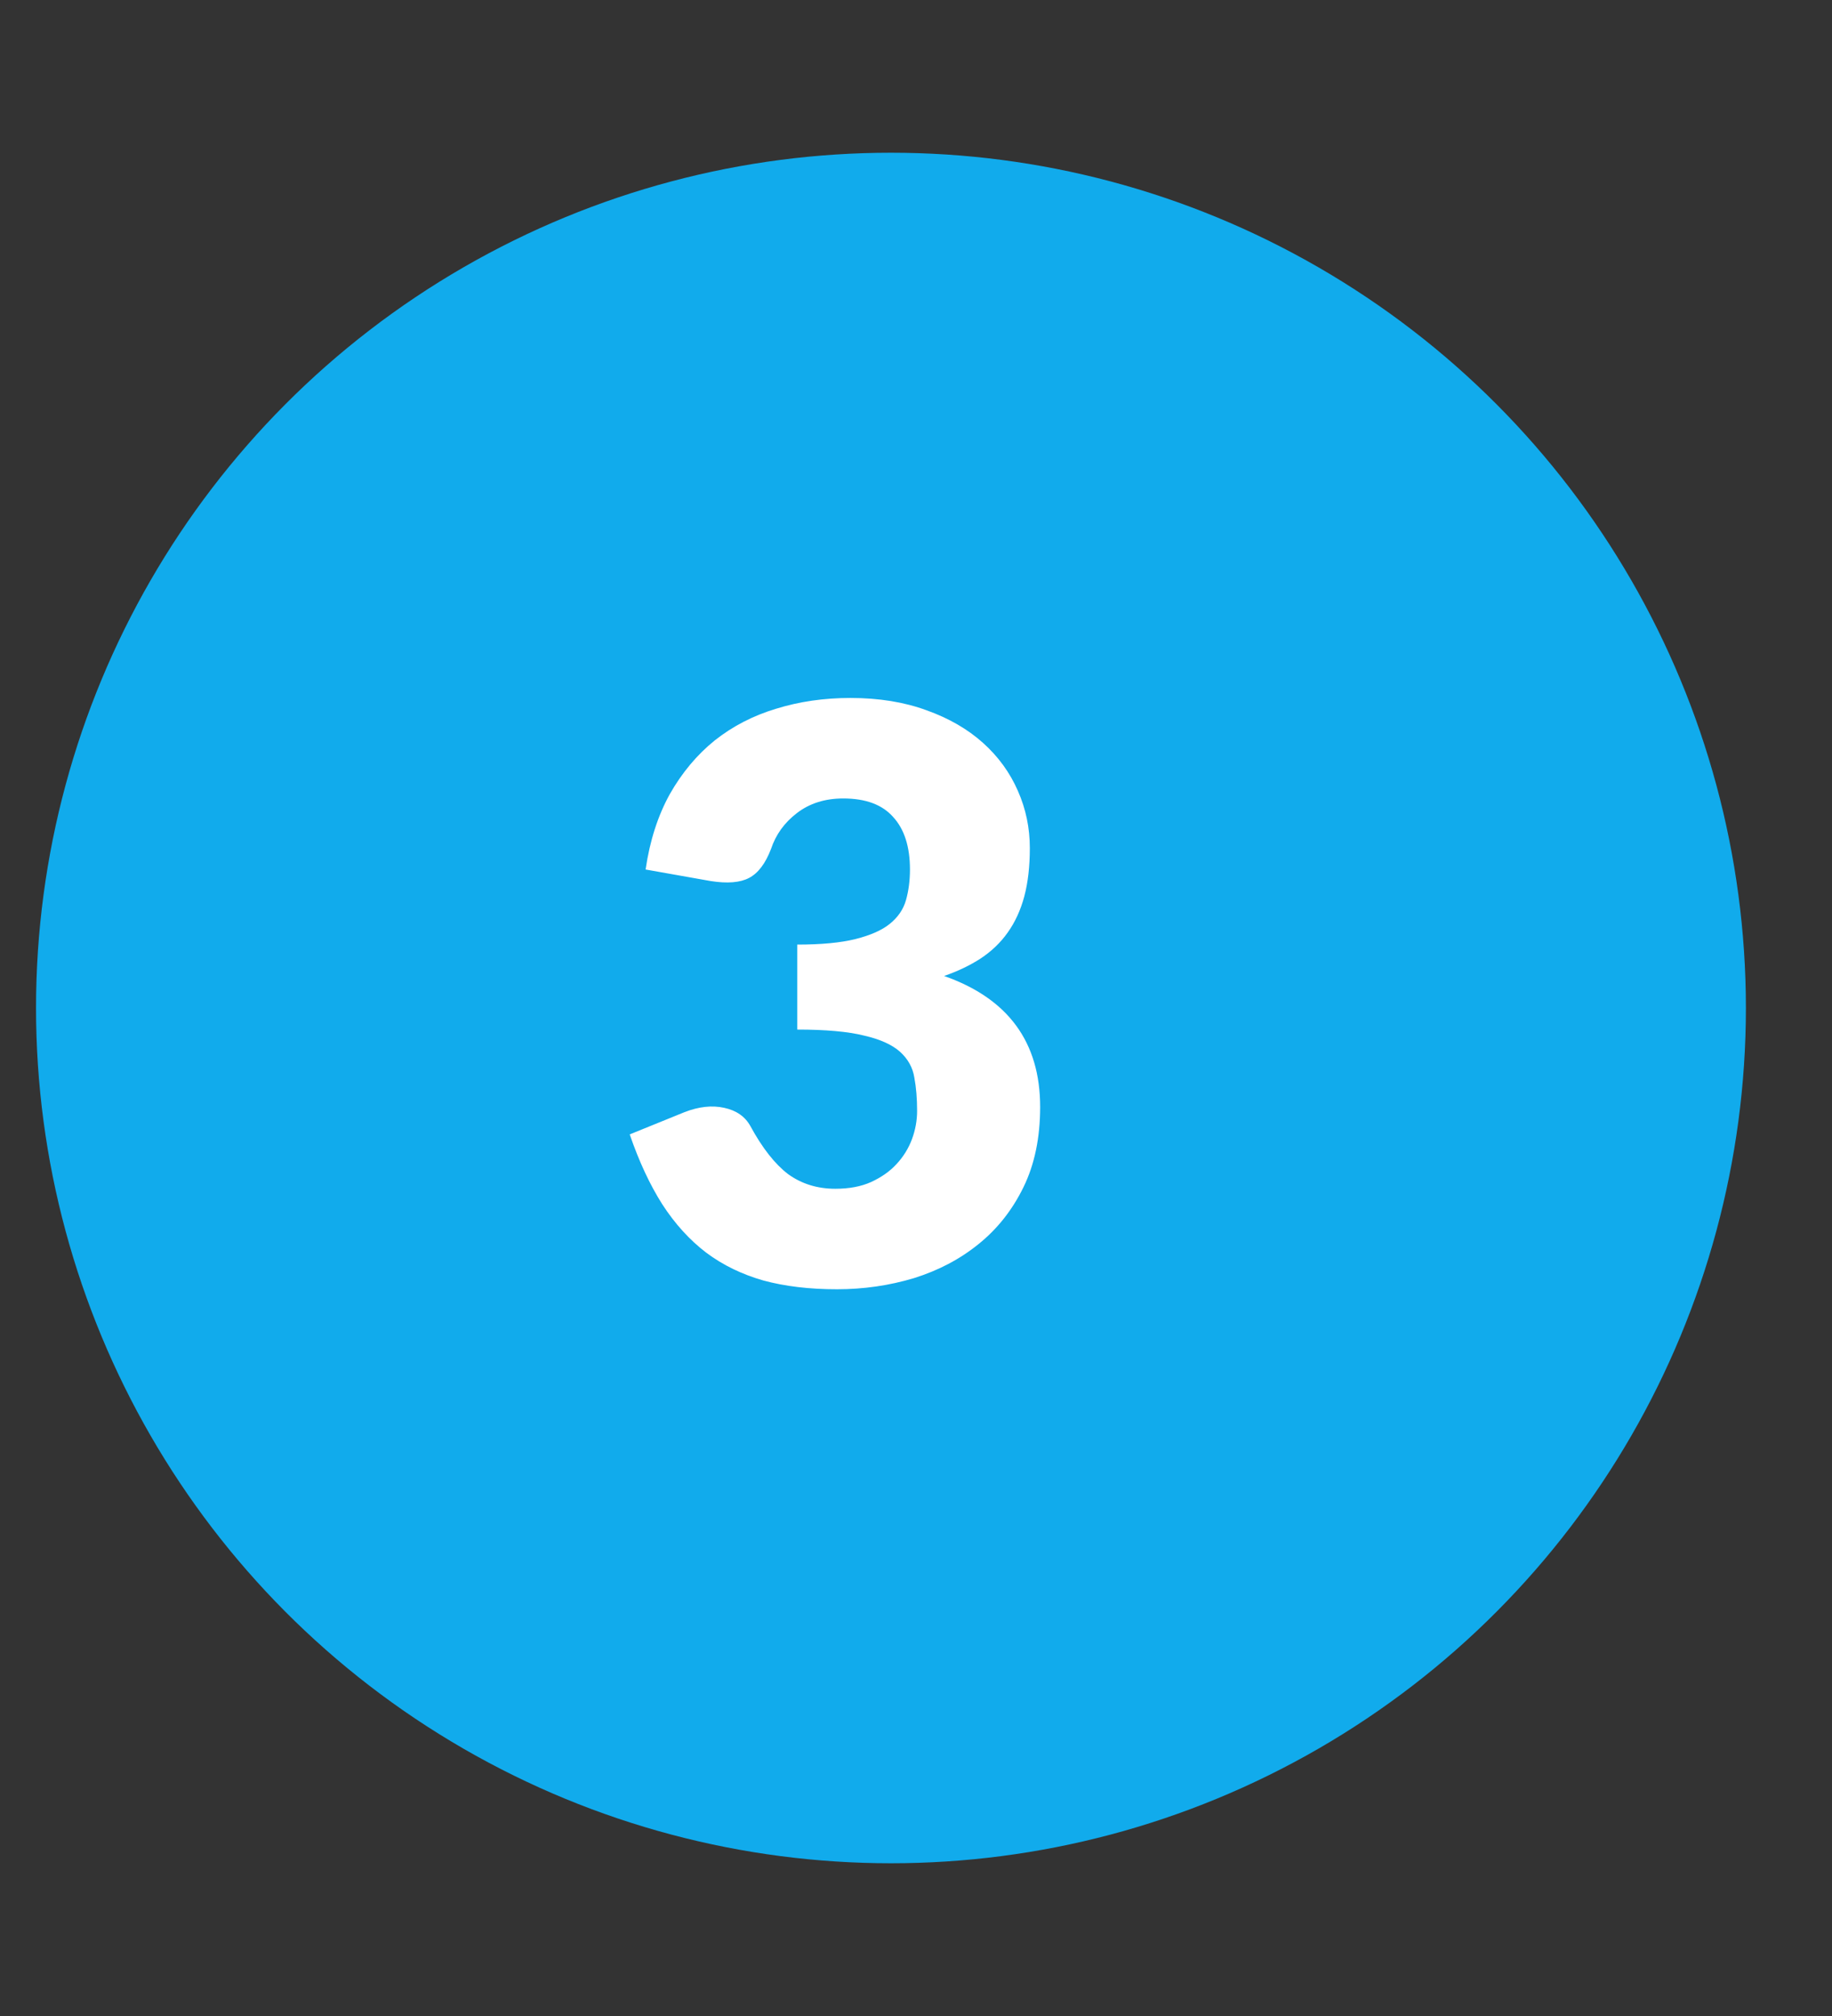 <svg width="30" height="33" viewBox="0 0 30 33" fill="none" xmlns="http://www.w3.org/2000/svg">
<rect x="0" y="0" width="30" height="33" fill="#333333" stroke="none"/>
<circle cx="14.59" cy="16.5" r="14" fill="#11ABEC"/>
<path d="M10.572 14.233C10.641 13.761 10.774 13.35 10.969 12.998C11.168 12.648 11.413 12.355 11.703 12.121C11.998 11.887 12.334 11.714 12.71 11.601C13.088 11.484 13.493 11.425 13.926 11.425C14.394 11.425 14.81 11.493 15.174 11.627C15.538 11.757 15.846 11.935 16.097 12.16C16.348 12.385 16.539 12.648 16.669 12.947C16.799 13.241 16.864 13.553 16.864 13.883C16.864 14.181 16.834 14.446 16.773 14.675C16.712 14.901 16.621 15.098 16.5 15.267C16.383 15.432 16.236 15.572 16.058 15.69C15.885 15.802 15.685 15.898 15.46 15.976C16.509 16.344 17.033 17.059 17.033 18.12C17.033 18.623 16.942 19.061 16.76 19.433C16.578 19.806 16.333 20.116 16.026 20.363C15.722 20.61 15.369 20.796 14.966 20.922C14.563 21.043 14.143 21.104 13.705 21.104C13.254 21.104 12.854 21.056 12.502 20.961C12.152 20.861 11.839 20.71 11.566 20.506C11.293 20.298 11.053 20.034 10.845 19.713C10.641 19.392 10.464 19.011 10.312 18.569L11.209 18.205C11.443 18.114 11.66 18.09 11.859 18.134C12.058 18.177 12.201 18.276 12.288 18.433C12.483 18.792 12.689 19.054 12.905 19.219C13.127 19.379 13.384 19.459 13.679 19.459C13.904 19.459 14.099 19.423 14.264 19.349C14.433 19.271 14.572 19.174 14.68 19.056C14.793 18.935 14.877 18.799 14.934 18.647C14.99 18.495 15.018 18.341 15.018 18.186C15.018 17.982 15.003 17.8 14.973 17.64C14.947 17.475 14.868 17.334 14.739 17.217C14.608 17.1 14.411 17.011 14.147 16.951C13.887 16.886 13.523 16.853 13.055 16.853V15.462C13.449 15.462 13.768 15.432 14.011 15.371C14.253 15.31 14.44 15.228 14.569 15.124C14.704 15.016 14.793 14.886 14.836 14.734C14.879 14.582 14.901 14.415 14.901 14.233C14.901 13.861 14.81 13.575 14.628 13.376C14.45 13.172 14.177 13.07 13.809 13.07C13.51 13.07 13.257 13.15 13.049 13.31C12.845 13.466 12.704 13.662 12.626 13.896C12.535 14.134 12.416 14.292 12.268 14.37C12.121 14.448 11.911 14.465 11.638 14.422L10.572 14.233Z" fill="white"/>
</svg>
